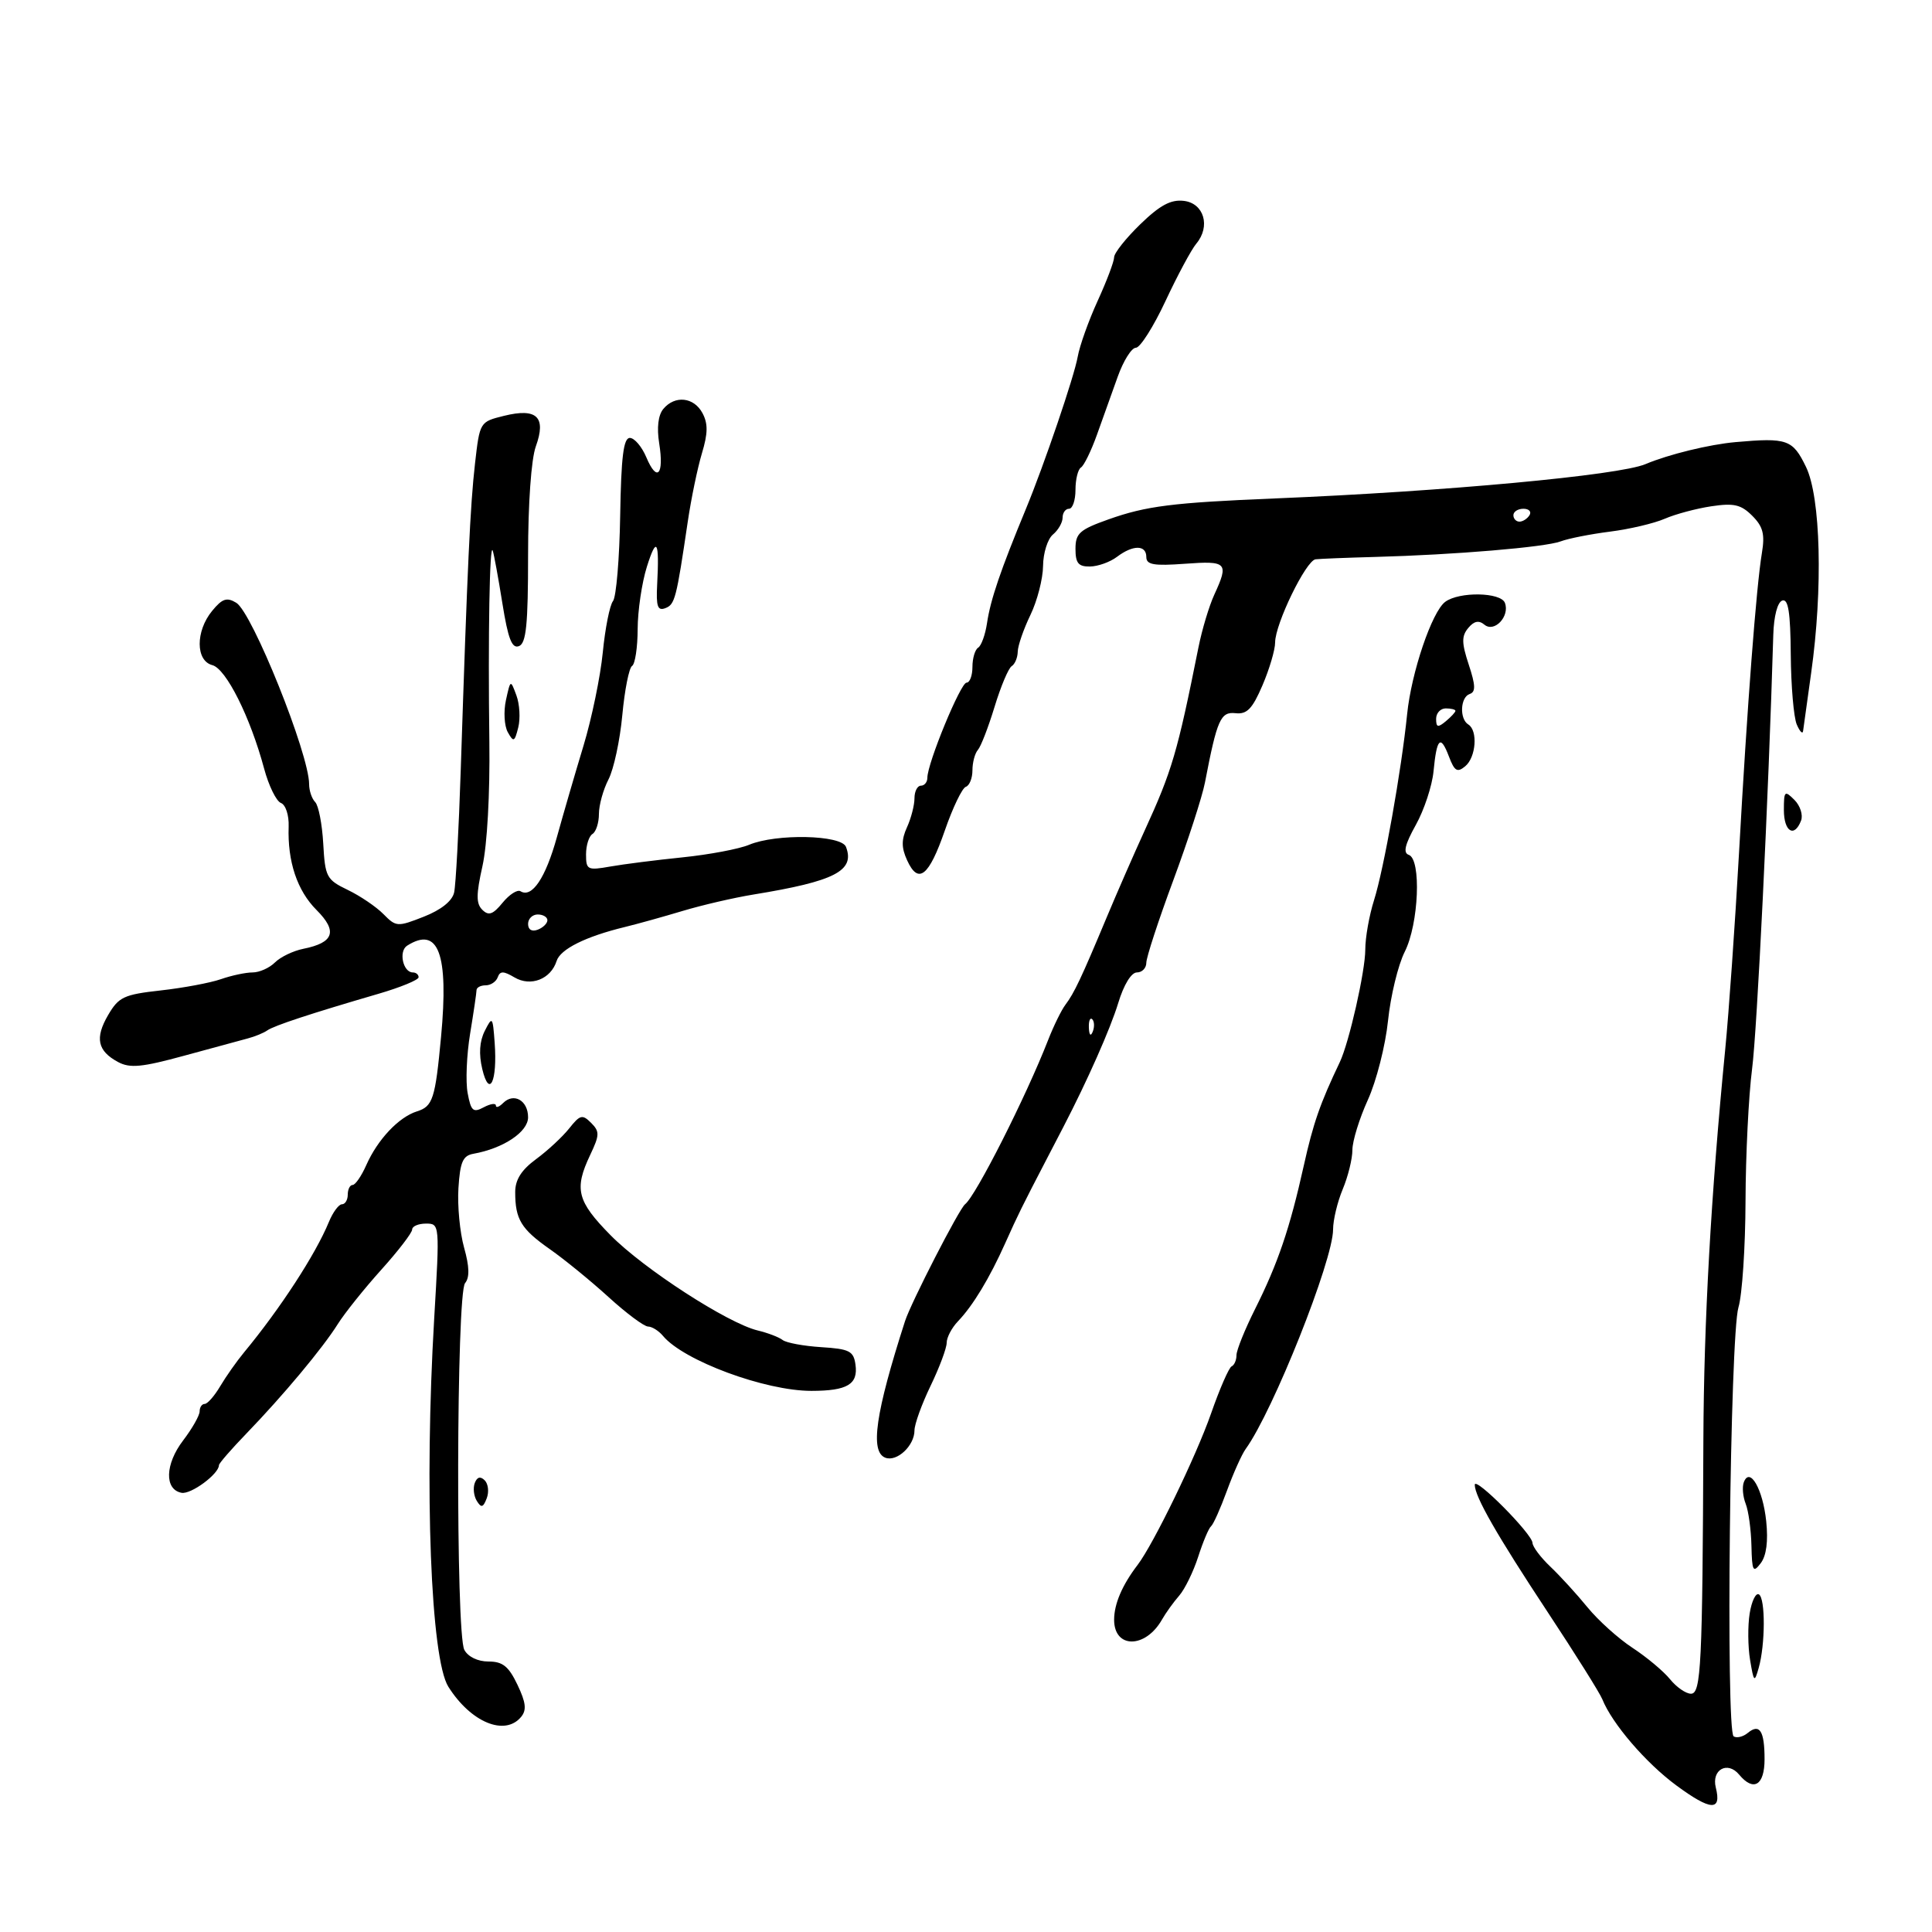 <svg xmlns="http://www.w3.org/2000/svg" width="300" height="300" viewBox="0 0 300 300" version="1.1">
	<path d="M 177.063 34.823 C 174.828 36.991, 173 39.297, 173 39.947 C 173 40.597, 171.850 43.642, 170.445 46.714 C 169.040 49.786, 167.645 53.695, 167.344 55.400 C 166.807 58.453, 162.142 72.160, 159.313 79 C 155.337 88.611, 153.809 93.096, 153.264 96.759 C 152.997 98.552, 152.379 100.266, 151.890 100.568 C 151.400 100.871, 151 102.216, 151 103.559 C 151 104.902, 150.589 106, 150.087 106 C 149.160 106, 144 118.522, 144 120.771 C 144 121.447, 143.550 122, 143 122 C 142.450 122, 142 122.879, 142 123.953 C 142 125.027, 141.478 127.052, 140.839 128.453 C 139.957 130.391, 139.960 131.617, 140.854 133.579 C 142.596 137.403, 144.240 136.102, 146.722 128.934 C 147.944 125.406, 149.406 122.365, 149.972 122.176 C 150.537 121.988, 151 120.836, 151 119.617 C 151 118.398, 151.379 116.973, 151.843 116.450 C 152.307 115.928, 153.474 112.913, 154.436 109.752 C 155.398 106.590, 156.593 103.751, 157.092 103.443 C 157.592 103.134, 158.015 102.121, 158.034 101.191 C 158.053 100.261, 158.937 97.700, 160 95.500 C 161.063 93.300, 161.947 89.868, 161.966 87.872 C 161.985 85.877, 162.675 83.685, 163.500 83 C 164.325 82.315, 165 81.135, 165 80.378 C 165 79.620, 165.450 79, 166 79 C 166.550 79, 167 77.677, 167 76.059 C 167 74.441, 167.383 72.881, 167.852 72.592 C 168.320 72.302, 169.435 70.022, 170.328 67.524 C 171.222 65.026, 172.676 60.961, 173.560 58.491 C 174.443 56.021, 175.710 54, 176.376 54 C 177.042 54, 179.111 50.737, 180.975 46.750 C 182.838 42.763, 184.992 38.750, 185.762 37.832 C 188.012 35.150, 186.957 31.553, 183.813 31.190 C 181.800 30.957, 180.109 31.867, 177.063 34.823 M 102.996 63.505 C 102.200 64.464, 101.969 66.407, 102.360 68.852 C 103.141 73.733, 102.019 74.950, 100.365 71.017 C 99.667 69.357, 98.512 68, 97.798 68 C 96.817 68.001, 96.452 70.947, 96.301 80.086 C 96.192 86.733, 95.690 92.695, 95.186 93.336 C 94.681 93.976, 93.968 97.562, 93.601 101.304 C 93.234 105.046, 91.884 111.571, 90.602 115.804 C 89.319 120.037, 87.460 126.425, 86.471 130 C 84.714 136.344, 82.599 139.488, 80.825 138.392 C 80.340 138.092, 79.089 138.894, 78.043 140.174 C 76.545 142.006, 75.879 142.242, 74.904 141.283 C 73.921 140.317, 73.924 138.920, 74.917 134.481 C 75.648 131.215, 76.092 123.207, 75.987 115.198 C 75.771 98.676, 76.027 84.128, 76.510 85.500 C 76.704 86.050, 77.379 89.735, 78.011 93.688 C 78.892 99.197, 79.491 100.749, 80.580 100.331 C 81.710 99.897, 82 97.016, 82 86.214 C 82 78.164, 82.489 71.291, 83.201 69.322 C 84.857 64.742, 83.369 63.309, 78.269 64.569 C 74.504 65.499, 74.499 65.507, 73.757 72 C 73.013 78.511, 72.583 87.757, 71.546 119.500 C 71.240 128.850, 70.777 137.441, 70.516 138.590 C 70.216 139.914, 68.491 141.289, 65.809 142.343 C 61.717 143.950, 61.508 143.937, 59.538 141.939 C 58.417 140.802, 55.925 139.113, 54 138.186 C 50.703 136.598, 50.482 136.182, 50.193 131 C 50.024 127.975, 49.461 125.072, 48.943 124.550 C 48.424 124.027, 48 122.776, 48 121.768 C 48 117.088, 39.171 95.103, 36.687 93.598 C 35.216 92.707, 34.510 92.944, 32.937 94.861 C 30.351 98.013, 30.367 102.601, 32.967 103.281 C 35.107 103.841, 38.855 111.326, 41.010 119.341 C 41.725 122.004, 42.901 124.408, 43.621 124.685 C 44.356 124.967, 44.884 126.575, 44.822 128.344 C 44.633 133.784, 46.141 138.294, 49.155 141.309 C 52.460 144.614, 51.857 146.379, 47.098 147.330 C 45.527 147.645, 43.544 148.599, 42.692 149.451 C 41.840 150.303, 40.278 151, 39.221 151 C 38.163 151, 35.951 151.470, 34.305 152.044 C 32.658 152.618, 28.453 153.405, 24.960 153.794 C 19.232 154.431, 18.430 154.806, 16.787 157.622 C 14.706 161.189, 15.136 163.200, 18.349 164.919 C 20.181 165.900, 22.047 165.721, 28.546 163.944 C 32.921 162.748, 37.400 161.531, 38.500 161.240 C 39.600 160.949, 40.950 160.393, 41.500 160.004 C 42.550 159.261, 48.276 157.375, 58.750 154.322 C 62.188 153.320, 65 152.163, 65 151.750 C 65 151.338, 64.598 151, 64.107 151 C 62.573 151, 61.866 147.702, 63.216 146.845 C 68.082 143.758, 69.695 148.090, 68.487 161 C 67.585 170.639, 67.210 171.799, 64.748 172.572 C 61.917 173.461, 58.636 176.941, 56.873 180.925 C 56.124 182.616, 55.172 184, 54.756 184 C 54.340 184, 54 184.675, 54 185.500 C 54 186.325, 53.594 187, 53.098 187 C 52.602 187, 51.688 188.238, 51.067 189.750 C 49.010 194.760, 43.510 203.215, 37.893 210 C 36.755 211.375, 35.091 213.738, 34.196 215.250 C 33.301 216.763, 32.216 218, 31.784 218 C 31.353 218, 31 218.520, 31 219.156 C 31 219.791, 29.845 221.826, 28.433 223.676 C 25.625 227.358, 25.507 231.290, 28.189 231.801 C 29.660 232.082, 34 228.874, 34 227.506 C 34 227.234, 35.912 225.031, 38.250 222.611 C 43.991 216.666, 50.081 209.372, 52.451 205.603 C 53.524 203.896, 56.561 200.101, 59.201 197.169 C 61.840 194.238, 64 191.425, 64 190.919 C 64 190.414, 64.965 190, 66.145 190 C 68.280 190, 68.286 190.065, 67.421 204.750 C 65.867 231.131, 66.885 257.586, 69.621 261.919 C 73.111 267.447, 78.394 269.640, 80.912 266.606 C 81.801 265.534, 81.671 264.378, 80.349 261.606 C 78.983 258.742, 78.058 258, 75.850 258 C 74.191 258, 72.680 257.270, 72.101 256.189 C 70.754 253.672, 70.860 200.881, 72.216 199.243 C 72.940 198.368, 72.894 196.692, 72.064 193.728 C 71.408 191.385, 71.013 187.230, 71.186 184.493 C 71.442 180.438, 71.870 179.452, 73.500 179.160 C 78.164 178.326, 82 175.768, 82 173.493 C 82 170.884, 79.783 169.617, 78.122 171.278 C 77.505 171.895, 77 172.069, 77 171.665 C 77 171.260, 76.148 171.385, 75.107 171.943 C 73.468 172.820, 73.134 172.524, 72.614 169.728 C 72.284 167.953, 72.458 163.800, 73.001 160.500 C 73.544 157.200, 73.991 154.162, 73.994 153.750 C 73.997 153.338, 74.638 153, 75.417 153 C 76.196 153, 77.037 152.438, 77.286 151.750 C 77.647 150.754, 78.176 150.758, 79.892 151.773 C 82.413 153.262, 85.534 152.044, 86.430 149.221 C 87.014 147.379, 90.927 145.429, 97 143.953 C 98.925 143.485, 102.975 142.359, 106 141.450 C 109.025 140.541, 113.975 139.394, 117 138.901 C 129.643 136.839, 132.789 135.219, 131.362 131.500 C 130.645 129.633, 120.519 129.418, 116.315 131.180 C 114.767 131.829, 110.125 132.705, 106 133.127 C 101.875 133.548, 96.813 134.191, 94.750 134.556 C 91.224 135.179, 91 135.067, 91 132.668 C 91 131.266, 91.450 129.840, 92 129.500 C 92.550 129.160, 93 127.761, 93 126.391 C 93 125.021, 93.669 122.608, 94.486 121.027 C 95.303 119.447, 96.269 114.955, 96.632 111.045 C 96.996 107.136, 97.677 103.700, 98.147 103.409 C 98.616 103.119, 99.007 100.546, 99.015 97.691 C 99.024 94.836, 99.668 90.475, 100.448 88 C 101.965 83.186, 102.404 83.942, 102.044 90.753 C 101.864 94.164, 102.114 94.893, 103.308 94.435 C 104.802 93.862, 105.020 93.023, 106.796 81 C 107.324 77.425, 108.313 72.654, 108.992 70.397 C 109.932 67.279, 109.952 65.780, 109.079 64.147 C 107.744 61.652, 104.792 61.341, 102.996 63.505 M 269.500 68.650 C 265.412 69.013, 259.080 70.561, 255.500 72.072 C 251.381 73.811, 224.400 76.309, 198 77.396 C 182.067 78.052, 177.996 78.564, 172.112 80.654 C 167.633 82.245, 167 82.812, 167 85.235 C 167 87.445, 167.451 87.994, 169.250 87.968 C 170.488 87.951, 172.374 87.276, 173.441 86.468 C 175.936 84.581, 178 84.591, 178 86.490 C 178 87.694, 179.153 87.896, 184 87.540 C 190.553 87.058, 190.843 87.364, 188.551 92.349 C 187.755 94.082, 186.652 97.750, 186.101 100.500 C 182.816 116.901, 182.008 119.650, 177.727 129 C 176.090 132.575, 173.433 138.650, 171.824 142.500 C 167.910 151.866, 166.796 154.223, 165.448 156 C 164.822 156.825, 163.608 159.300, 162.750 161.500 C 159.316 170.306, 151.521 185.715, 149.850 187 C 148.943 187.698, 141.450 202.290, 140.530 205.150 C 135.936 219.428, 135.071 225.429, 137.471 226.351 C 139.272 227.042, 142 224.491, 142 222.116 C 142 221.158, 143.125 218.042, 144.500 215.192 C 145.875 212.342, 147 209.333, 147 208.505 C 147 207.677, 147.788 206.178, 148.750 205.173 C 151.081 202.739, 153.655 198.483, 156.109 193 C 158.066 188.630, 158.684 187.376, 162.518 180 C 163.518 178.075, 164.687 175.825, 165.115 175 C 168.868 167.764, 172.442 159.691, 173.637 155.750 C 174.499 152.908, 175.664 151, 176.539 151 C 177.342 151, 178 150.323, 178 149.495 C 178 148.668, 179.876 142.930, 182.169 136.745 C 184.462 130.560, 186.684 123.700, 187.107 121.500 C 188.989 111.713, 189.530 110.488, 191.855 110.745 C 193.631 110.941, 194.468 110.074, 196.038 106.412 C 197.117 103.894, 198 100.902, 198 99.764 C 198 96.888, 202.791 87.033, 204.279 86.848 C 204.951 86.765, 209.100 86.600, 213.500 86.482 C 225.861 86.150, 239.950 84.969, 242.340 84.065 C 243.528 83.616, 246.975 82.935, 250 82.552 C 253.025 82.169, 256.850 81.269, 258.500 80.552 C 260.150 79.835, 263.408 78.963, 265.740 78.614 C 269.241 78.090, 270.347 78.347, 272.088 80.088 C 273.762 81.762, 274.071 82.948, 273.590 85.848 C 272.714 91.127, 271.309 109.529, 270.030 132.500 C 269.417 143.500, 268.452 157.225, 267.886 163 C 265.678 185.519, 264.572 205.289, 264.500 223.500 C 264.362 258.581, 264.146 263, 262.573 263 C 261.787 263, 260.325 261.988, 259.323 260.750 C 258.320 259.512, 255.700 257.320, 253.500 255.879 C 251.300 254.437, 248.150 251.601, 246.500 249.575 C 244.850 247.550, 242.262 244.718, 240.750 243.281 C 239.237 241.845, 237.985 240.181, 237.967 239.585 C 237.925 238.184, 229 229.194, 229 230.552 C 229 232.385, 232.439 238.389, 240.348 250.367 C 244.616 256.830, 248.421 262.899, 248.804 263.853 C 250.329 267.655, 255.562 273.747, 260.304 277.242 C 265.650 281.181, 267.358 281.273, 266.429 277.574 C 265.732 274.797, 268.252 273.394, 270.049 275.559 C 272.295 278.265, 274 277.232, 274 273.167 C 274 268.758, 273.232 267.562, 271.386 269.095 C 270.672 269.687, 269.689 269.926, 269.202 269.625 C 267.953 268.853, 268.640 207.332, 269.945 203.007 C 270.525 201.085, 271.020 193.660, 271.044 186.507 C 271.068 179.353, 271.526 170.125, 272.061 166 C 272.846 159.945, 274.607 123.908, 275.355 98.589 C 275.441 95.665, 276.006 93.507, 276.750 93.255 C 277.684 92.940, 278.018 95.065, 278.070 101.667 C 278.109 106.525, 278.527 111.400, 279 112.500 C 279.473 113.600, 279.915 114.050, 279.984 113.500 C 280.052 112.950, 280.615 108.900, 281.235 104.500 C 283.079 91.415, 282.724 77.222, 280.435 72.500 C 278.369 68.237, 277.521 67.939, 269.500 68.650 M 235 80 C 235 80.550, 235.423 81, 235.941 81 C 236.459 81, 237.160 80.550, 237.500 80 C 237.840 79.450, 237.416 79, 236.559 79 C 235.702 79, 235 79.450, 235 80 M 224.415 93.451 C 222.353 94.976, 219.151 104.420, 218.498 110.901 C 217.631 119.505, 214.872 135.013, 213.359 139.785 C 212.611 142.142, 212 145.593, 212 147.454 C 212 150.805, 209.487 161.902, 208.043 164.930 C 204.985 171.341, 203.915 174.415, 202.451 181 C 200.287 190.738, 198.437 196.182, 194.888 203.265 C 193.300 206.435, 192 209.660, 192 210.431 C 192 211.202, 191.661 211.983, 191.246 212.167 C 190.831 212.350, 189.393 215.647, 188.050 219.494 C 185.733 226.130, 179.118 239.766, 176.646 243 C 174.255 246.130, 173 249.060, 173 251.518 C 173 256.027, 177.866 256.008, 180.433 251.488 C 181.020 250.455, 182.219 248.785, 183.099 247.779 C 183.978 246.772, 185.309 244.047, 186.057 241.724 C 186.804 239.401, 187.701 237.275, 188.050 237 C 188.398 236.725, 189.506 234.250, 190.511 231.500 C 191.516 228.750, 192.828 225.825, 193.426 225 C 197.677 219.137, 207 195.720, 207 190.907 C 207 189.442, 207.675 186.629, 208.500 184.654 C 209.325 182.680, 210 179.938, 210 178.562 C 210 177.185, 211.082 173.683, 212.403 170.780 C 213.725 167.876, 215.132 162.350, 215.531 158.500 C 215.929 154.650, 217.097 149.830, 218.127 147.790 C 220.313 143.460, 220.728 133.416, 218.750 132.740 C 217.846 132.431, 218.151 131.143, 219.851 128.090 C 221.145 125.767, 222.380 122.024, 222.597 119.771 C 223.098 114.577, 223.677 114.020, 224.989 117.470 C 225.856 119.752, 226.285 120.009, 227.517 118.986 C 229.199 117.590, 229.509 113.433, 228 112.500 C 226.596 111.632, 226.752 108.249, 228.219 107.760 C 229.162 107.446, 229.128 106.419, 228.069 103.210 C 226.954 99.832, 226.939 98.779, 227.983 97.520 C 228.887 96.431, 229.630 96.278, 230.500 97 C 232.047 98.284, 234.479 95.692, 233.680 93.610 C 233.044 91.952, 226.590 91.841, 224.415 93.451 M 78.564 108.712 C 78.176 110.478, 78.305 112.722, 78.851 113.698 C 79.742 115.290, 79.908 115.215, 80.473 112.962 C 80.820 111.582, 80.691 109.339, 80.186 107.976 C 79.271 105.504, 79.269 105.505, 78.564 108.712 M 223 111.622 C 223 112.951, 223.271 113.020, 224.500 112 C 225.325 111.315, 226 110.585, 226 110.378 C 226 110.170, 225.325 110, 224.500 110 C 223.675 110, 223 110.730, 223 111.622 M 277 125.786 C 277 129.144, 278.625 130.141, 279.668 127.422 C 280.001 126.555, 279.537 125.108, 278.637 124.208 C 277.121 122.693, 277 122.809, 277 125.786 M 82 143.469 C 82 144.363, 82.586 144.712, 83.500 144.362 C 84.325 144.045, 85 143.384, 85 142.893 C 85 142.402, 84.325 142, 83.500 142 C 82.675 142, 82 142.661, 82 143.469 M 75.276 160.076 C 74.461 161.690, 74.330 163.670, 74.886 166 C 75.982 170.600, 77.250 167.928, 76.813 161.940 C 76.514 157.841, 76.446 157.759, 75.276 160.076 M 169.079 159.583 C 169.127 160.748, 169.364 160.985, 169.683 160.188 C 169.972 159.466, 169.936 158.603, 169.604 158.271 C 169.272 157.939, 169.036 158.529, 169.079 159.583 M 88.385 175.218 C 87.348 176.525, 85.037 178.670, 83.250 179.985 C 80.961 181.669, 80 183.183, 80 185.106 C 80 189.334, 80.913 190.840, 85.370 193.964 C 87.642 195.556, 91.750 198.908, 94.500 201.414 C 97.250 203.919, 100.007 205.976, 100.628 205.984 C 101.248 205.993, 102.291 206.646, 102.946 207.435 C 106.142 211.285, 118.819 215.981, 126 215.974 C 131.579 215.968, 133.272 214.957, 132.837 211.887 C 132.541 209.788, 131.900 209.462, 127.525 209.186 C 124.789 209.013, 122.089 208.513, 121.525 208.074 C 120.961 207.635, 119.225 206.971, 117.667 206.598 C 113.020 205.486, 99.943 197.022, 94.799 191.796 C 89.599 186.513, 89.126 184.643, 91.646 179.333 C 93.115 176.238, 93.130 175.701, 91.781 174.353 C 90.433 173.004, 90.067 173.098, 88.385 175.218 M 73.725 230.273 C 73.428 231.048, 73.569 232.303, 74.039 233.063 C 74.729 234.180, 75.024 234.102, 75.579 232.655 C 75.957 231.671, 75.816 230.416, 75.266 229.866 C 74.599 229.199, 74.085 229.335, 73.725 230.273 M 270.775 230.172 C 270.501 230.903, 270.633 232.400, 271.068 233.500 C 271.503 234.600, 271.905 237.525, 271.962 240 C 272.052 243.988, 272.216 244.299, 273.407 242.730 C 274.286 241.571, 274.580 239.328, 274.258 236.230 C 273.736 231.213, 271.708 227.686, 270.775 230.172 M 271.690 250.520 C 271.380 252.434, 271.407 255.688, 271.751 257.750 C 272.330 261.222, 272.429 261.315, 273.088 259 C 274.121 255.376, 274.146 248.208, 273.128 247.579 C 272.648 247.282, 272.001 248.606, 271.690 250.520" stroke="none" fill="black" fill-rule="evenodd"/>
</svg>